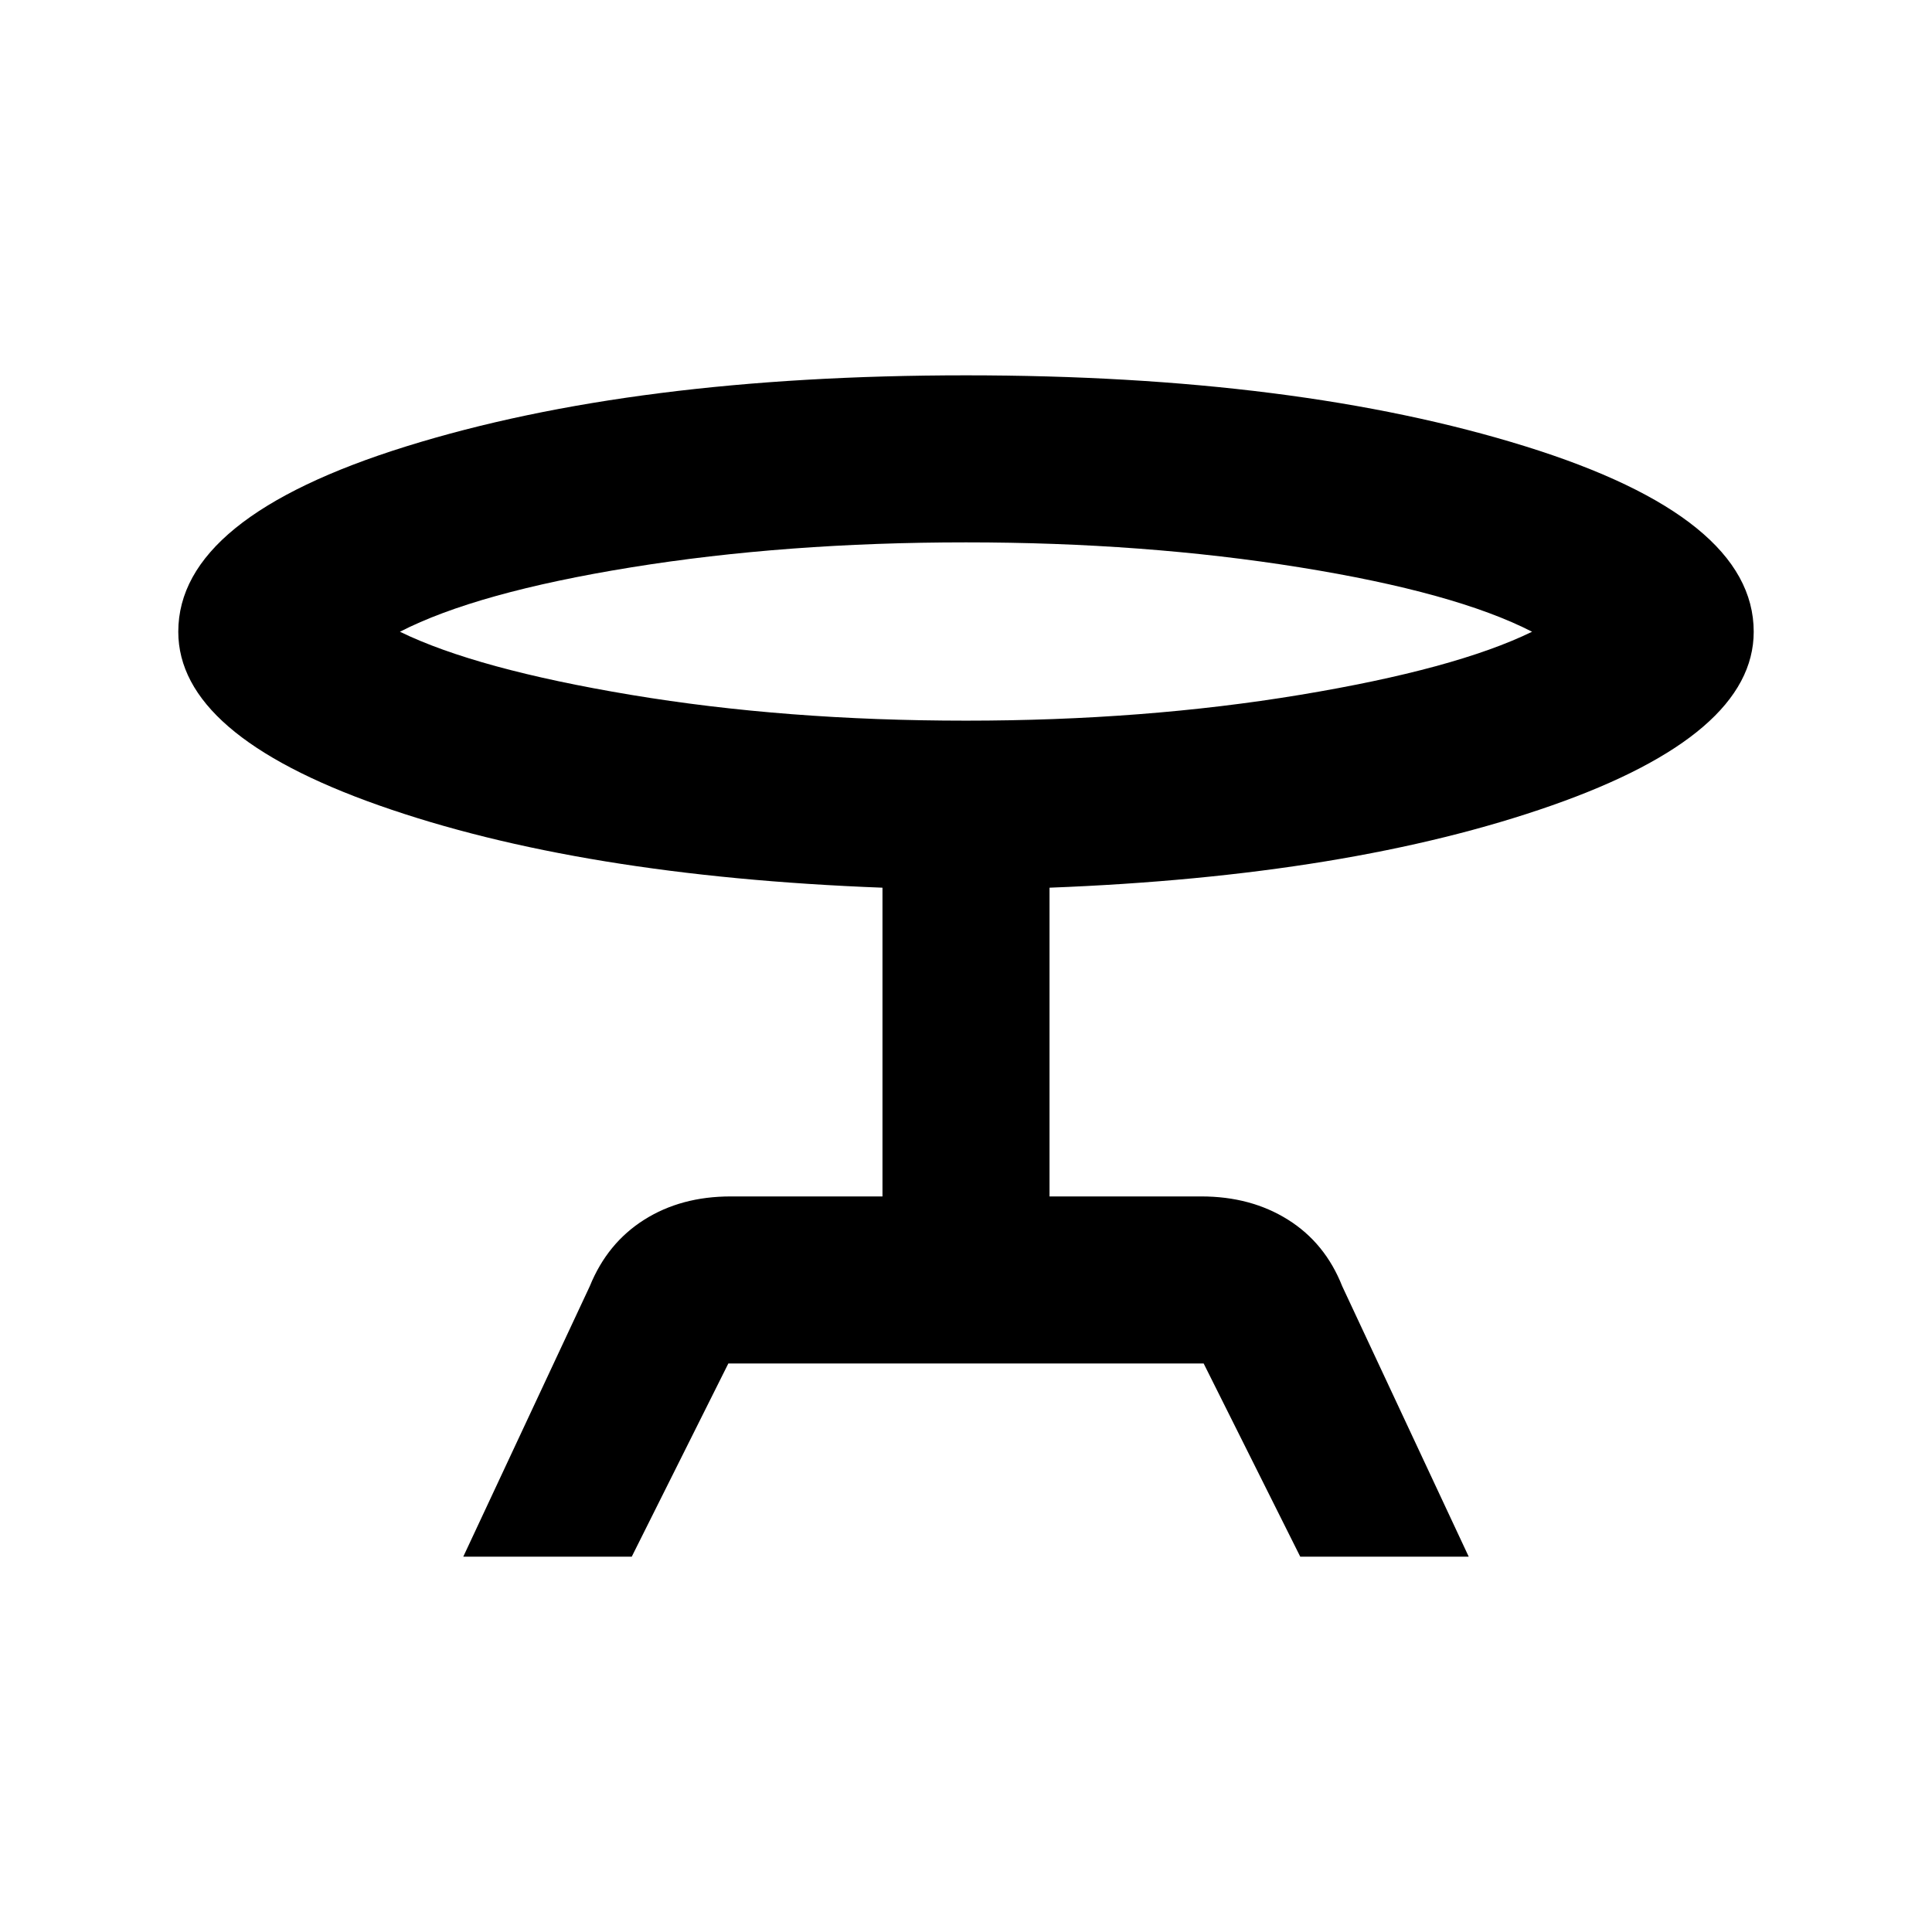 <svg xmlns="http://www.w3.org/2000/svg" height="20" viewBox="0 -960 960 960" width="20"><path d="m230.2-186.5 62.87-134.41q8.71-21.44 27.03-33.01 18.31-11.58 42.99-11.58h75.41v-153.41q-150.39-5.72-250.15-40.89-99.76-35.18-99.76-86.29 0-56.82 113.31-92.12Q315.22-773.5 480-773.5q164.54 0 277.98 35.29 113.43 35.3 113.43 92.12 0 51.11-100.26 86.29-100.26 35.17-249.65 40.89v153.41h75.41q24.68 0 43.11 11.58 18.44 11.57 26.91 33.01L729.8-186.5h-83.71l-48-96H361.91l-48 96H230.2ZM480-601.91q88.65 0 165.92-12.81 77.28-12.8 115.36-31.37-38.08-19.56-115.36-31.99Q568.65-690.5 480-690.5q-89.65 0-166.42 12.42-76.78 12.43-114.86 31.99 38.08 18.57 114.86 31.37 76.77 12.81 166.42 12.81Zm0-38.18Z"/></svg>